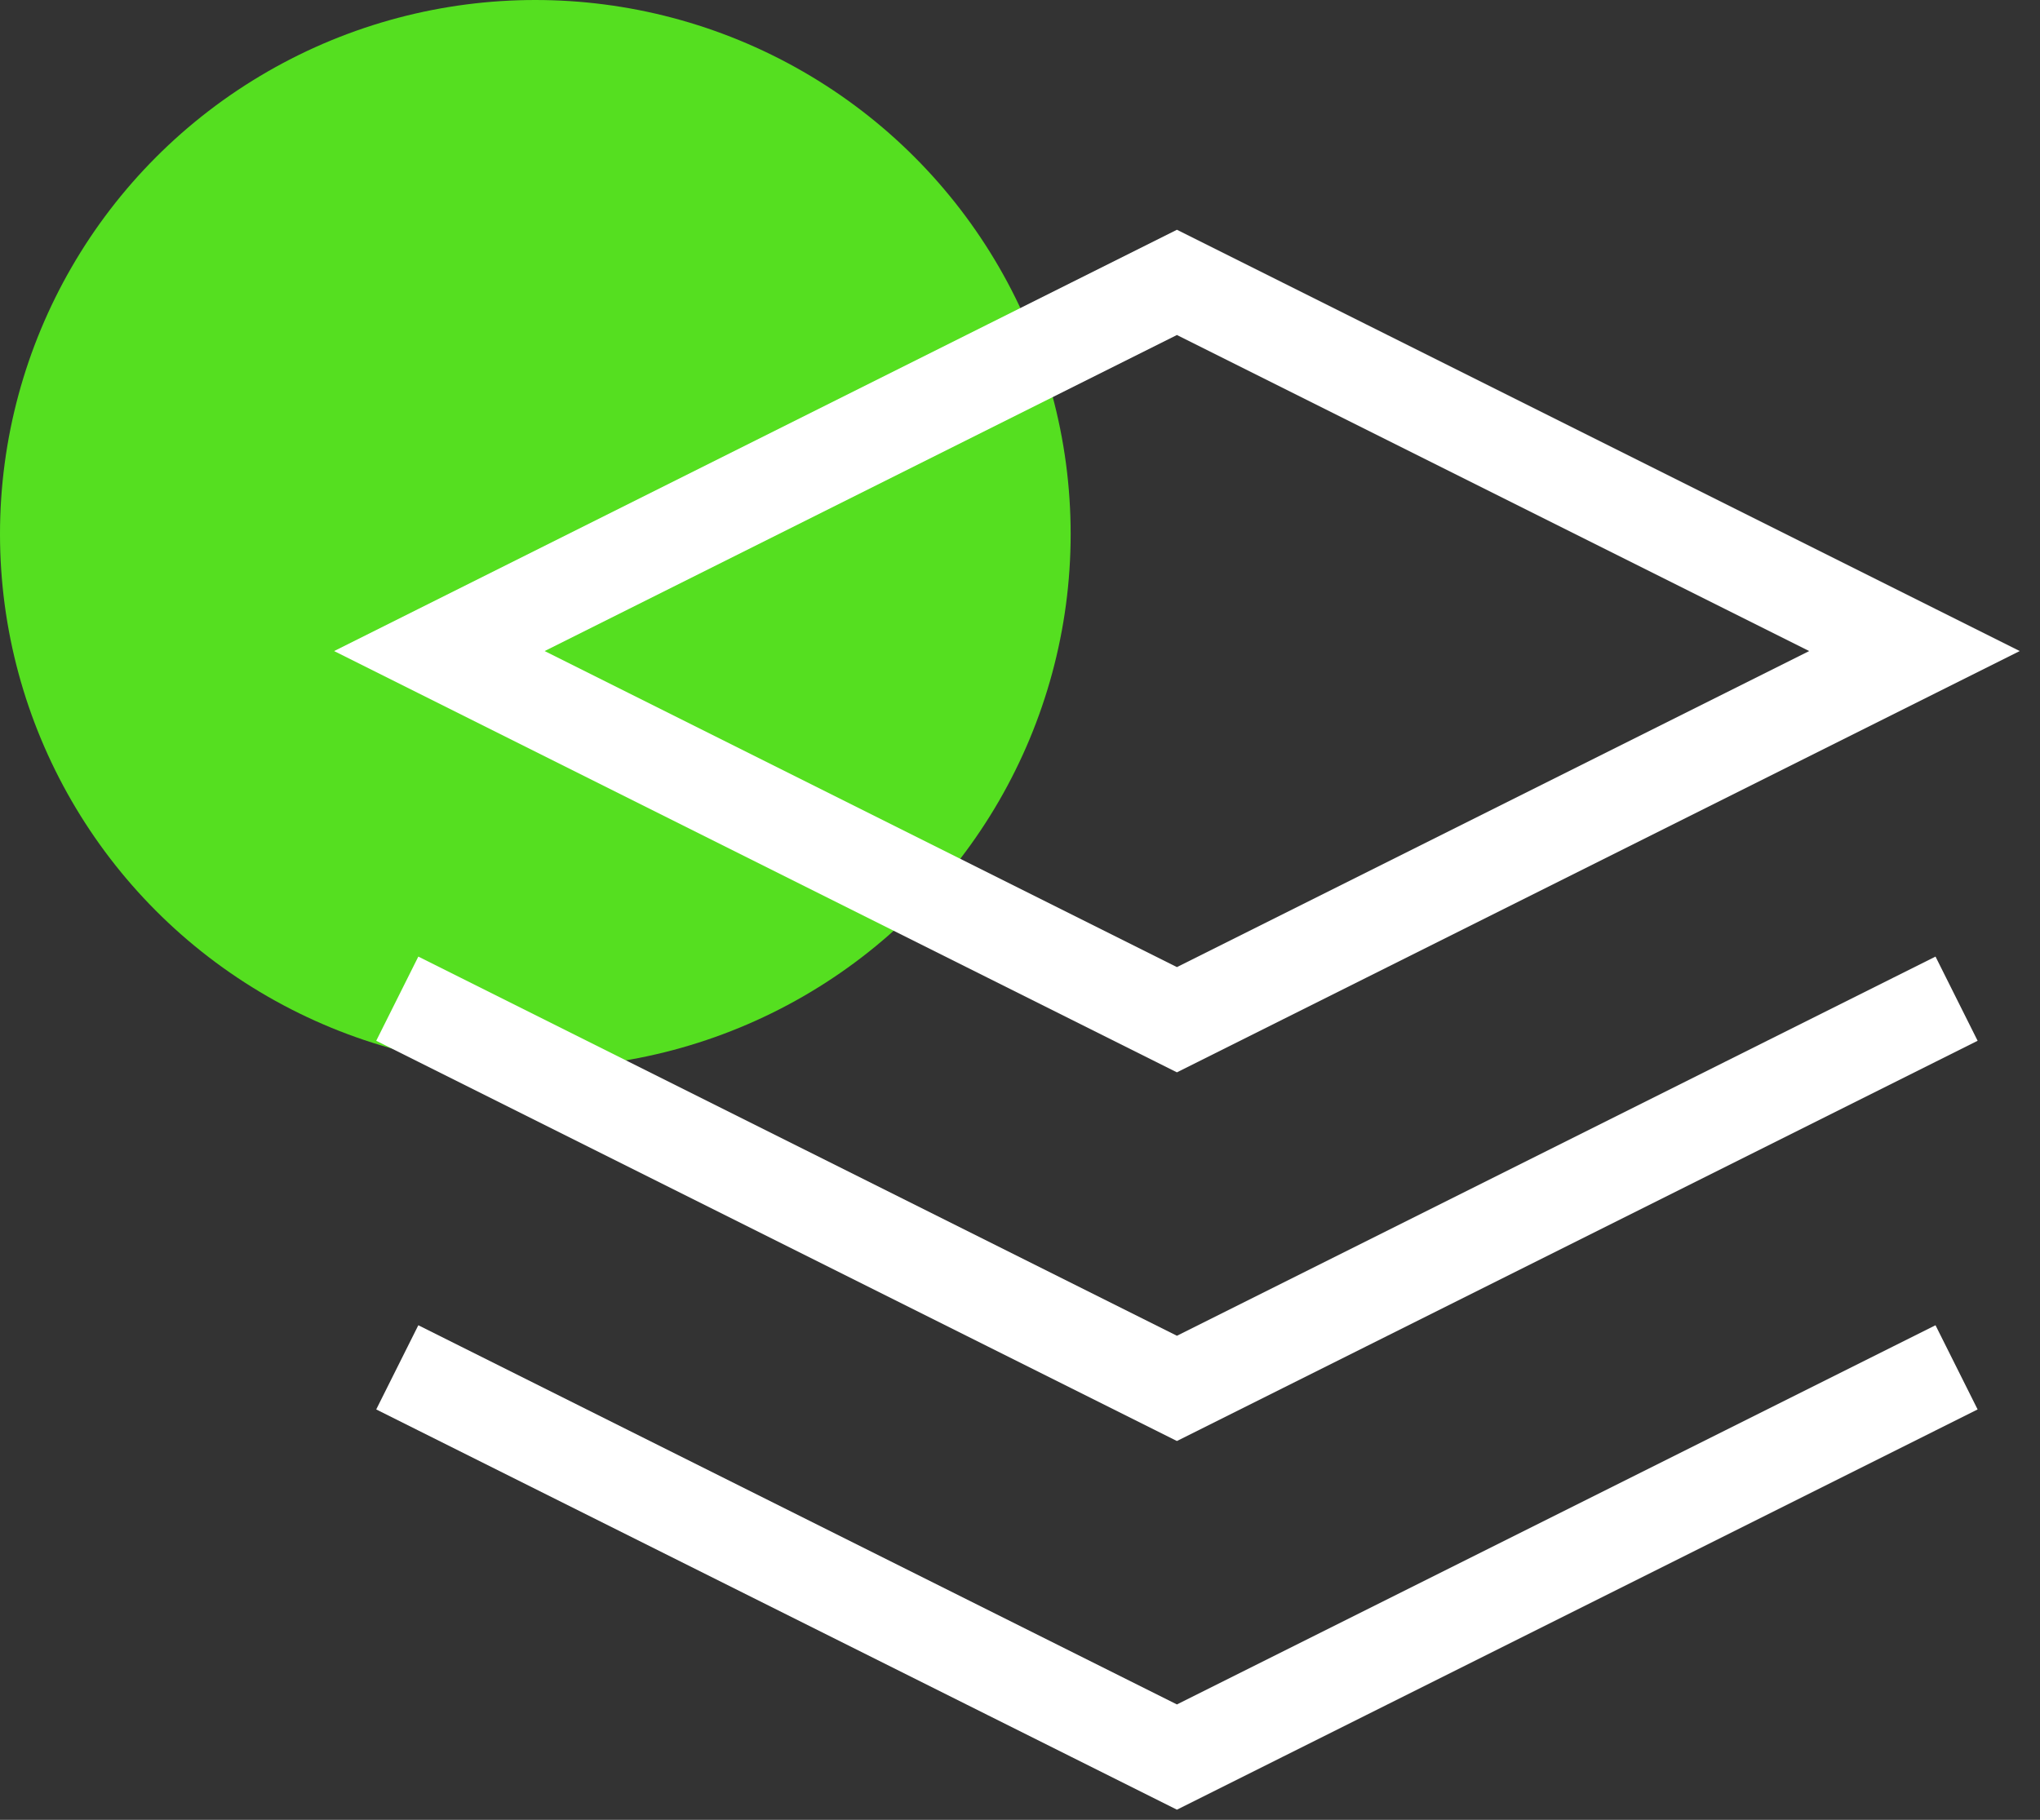 <svg width="65" height="58" viewBox="0 0 65 58" fill="none" xmlns="http://www.w3.org/2000/svg">
<rect x="0" y="0" width="65" height="58" fill="#333333" stroke="none"/>
<ellipse cx="17.057" cy="17.02" rx="17.057" ry="17.02" fill="#55DF20"/>
<path d="M37.5 9L14 20.75L37.5 32.5L61 20.75L37.5 9Z" stroke="white" stroke-width="3" stroke-linecap="square"/>
<path d="M14 44.25L37.5 56L61 44.25" stroke="white" stroke-width="3" stroke-linecap="square"/>
<path d="M14 32.5L37.5 44.25L61 32.5" stroke="white" stroke-width="3" stroke-linecap="square"/>
</svg>
